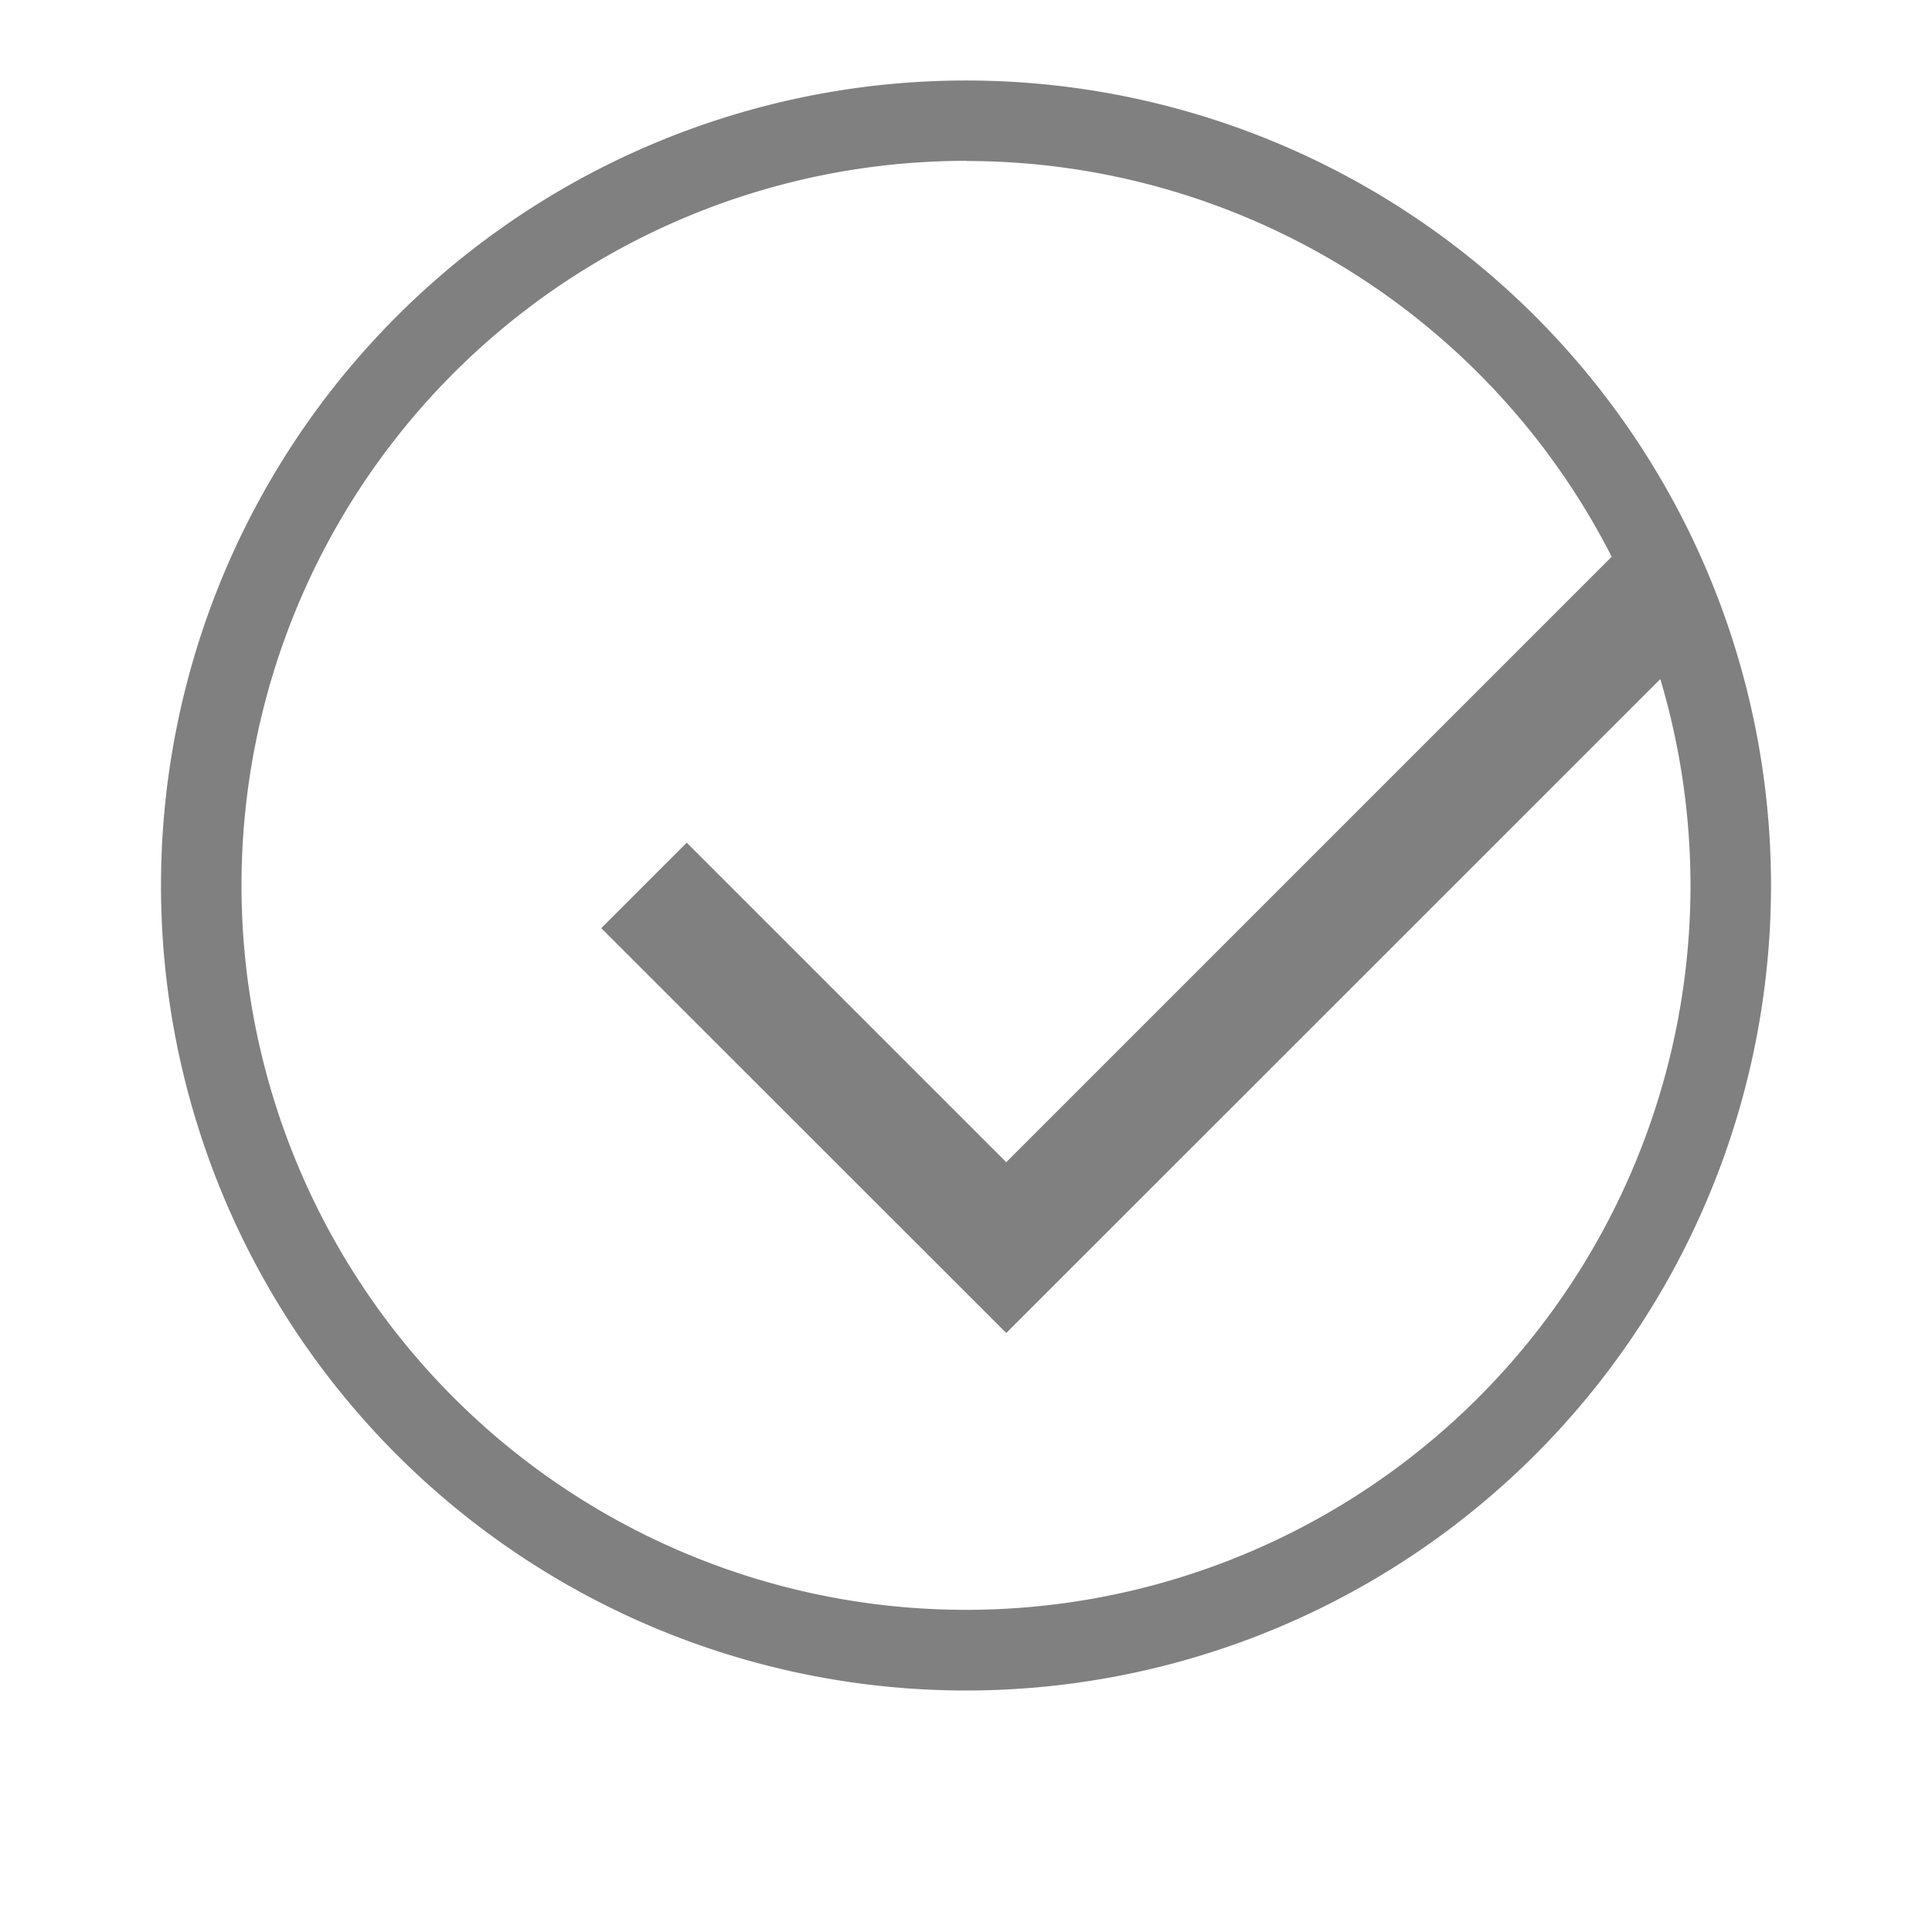 <?xml version="1.0" encoding="UTF-8" standalone="no"?>
<svg viewBox="0 1 24 24" height="24" width="24" version="1.1" id="svg8" sodipodi:docname="ok.svg" inkscape:version="1.1 (ce6663b3b7, 2021-05-25)"
   xmlns:inkscape="http://www.inkscape.org/namespaces/inkscape"
   xmlns:sodipodi="http://sodipodi.sourceforge.net/DTD/sodipodi-0.dtd"
   xmlns="http://www.w3.org/2000/svg"
   xmlns:svg="http://www.w3.org/2000/svg">
   <defs id="defs12" />
   <sodipodi:namedview id="namedview10" pagecolor="#ffffff" bordercolor="#666666" borderopacity="1.0" inkscape:pageshadow="2" inkscape:pageopacity="0.0" inkscape:pagecheckerboard="0" showgrid="true" width="24px" inkscape:zoom="39.59798" inkscape:cx="11.048543" inkscape:cy="10.947528" inkscape:window-width="1920" inkscape:window-height="1016" inkscape:window-x="0" inkscape:window-y="27" inkscape:window-maximized="1" inkscape:current-layer="svg8">
      <inkscape:grid type="xygrid" id="grid8" />
   </sodipodi:namedview>
   <path id="path86" style="fill:#808080;fill-rule:evenodd;stroke-width:2;stroke-linecap:square;stroke-linejoin:round;fill-opacity:1" d="m 12,2 a 10,10 0 0 0 -10,10 10,10 0 0 0 10,10 10,10 0 0 0 10,-10 10,10 0 0 0 -10,-10 z m 0,1 a 9,9 0 0 1 8.021,4.916 l -7.521,7.521 -3.969,-3.969 -1.062,1.062 5.031,5.029 8.125,-8.123 a 9,9 0 0 1 0.375,2.562 9,9 0 0 1 -9,9 9,9 0 0 1 -9,-9 9,9 0 0 1 9,-9 z" />
</svg>
